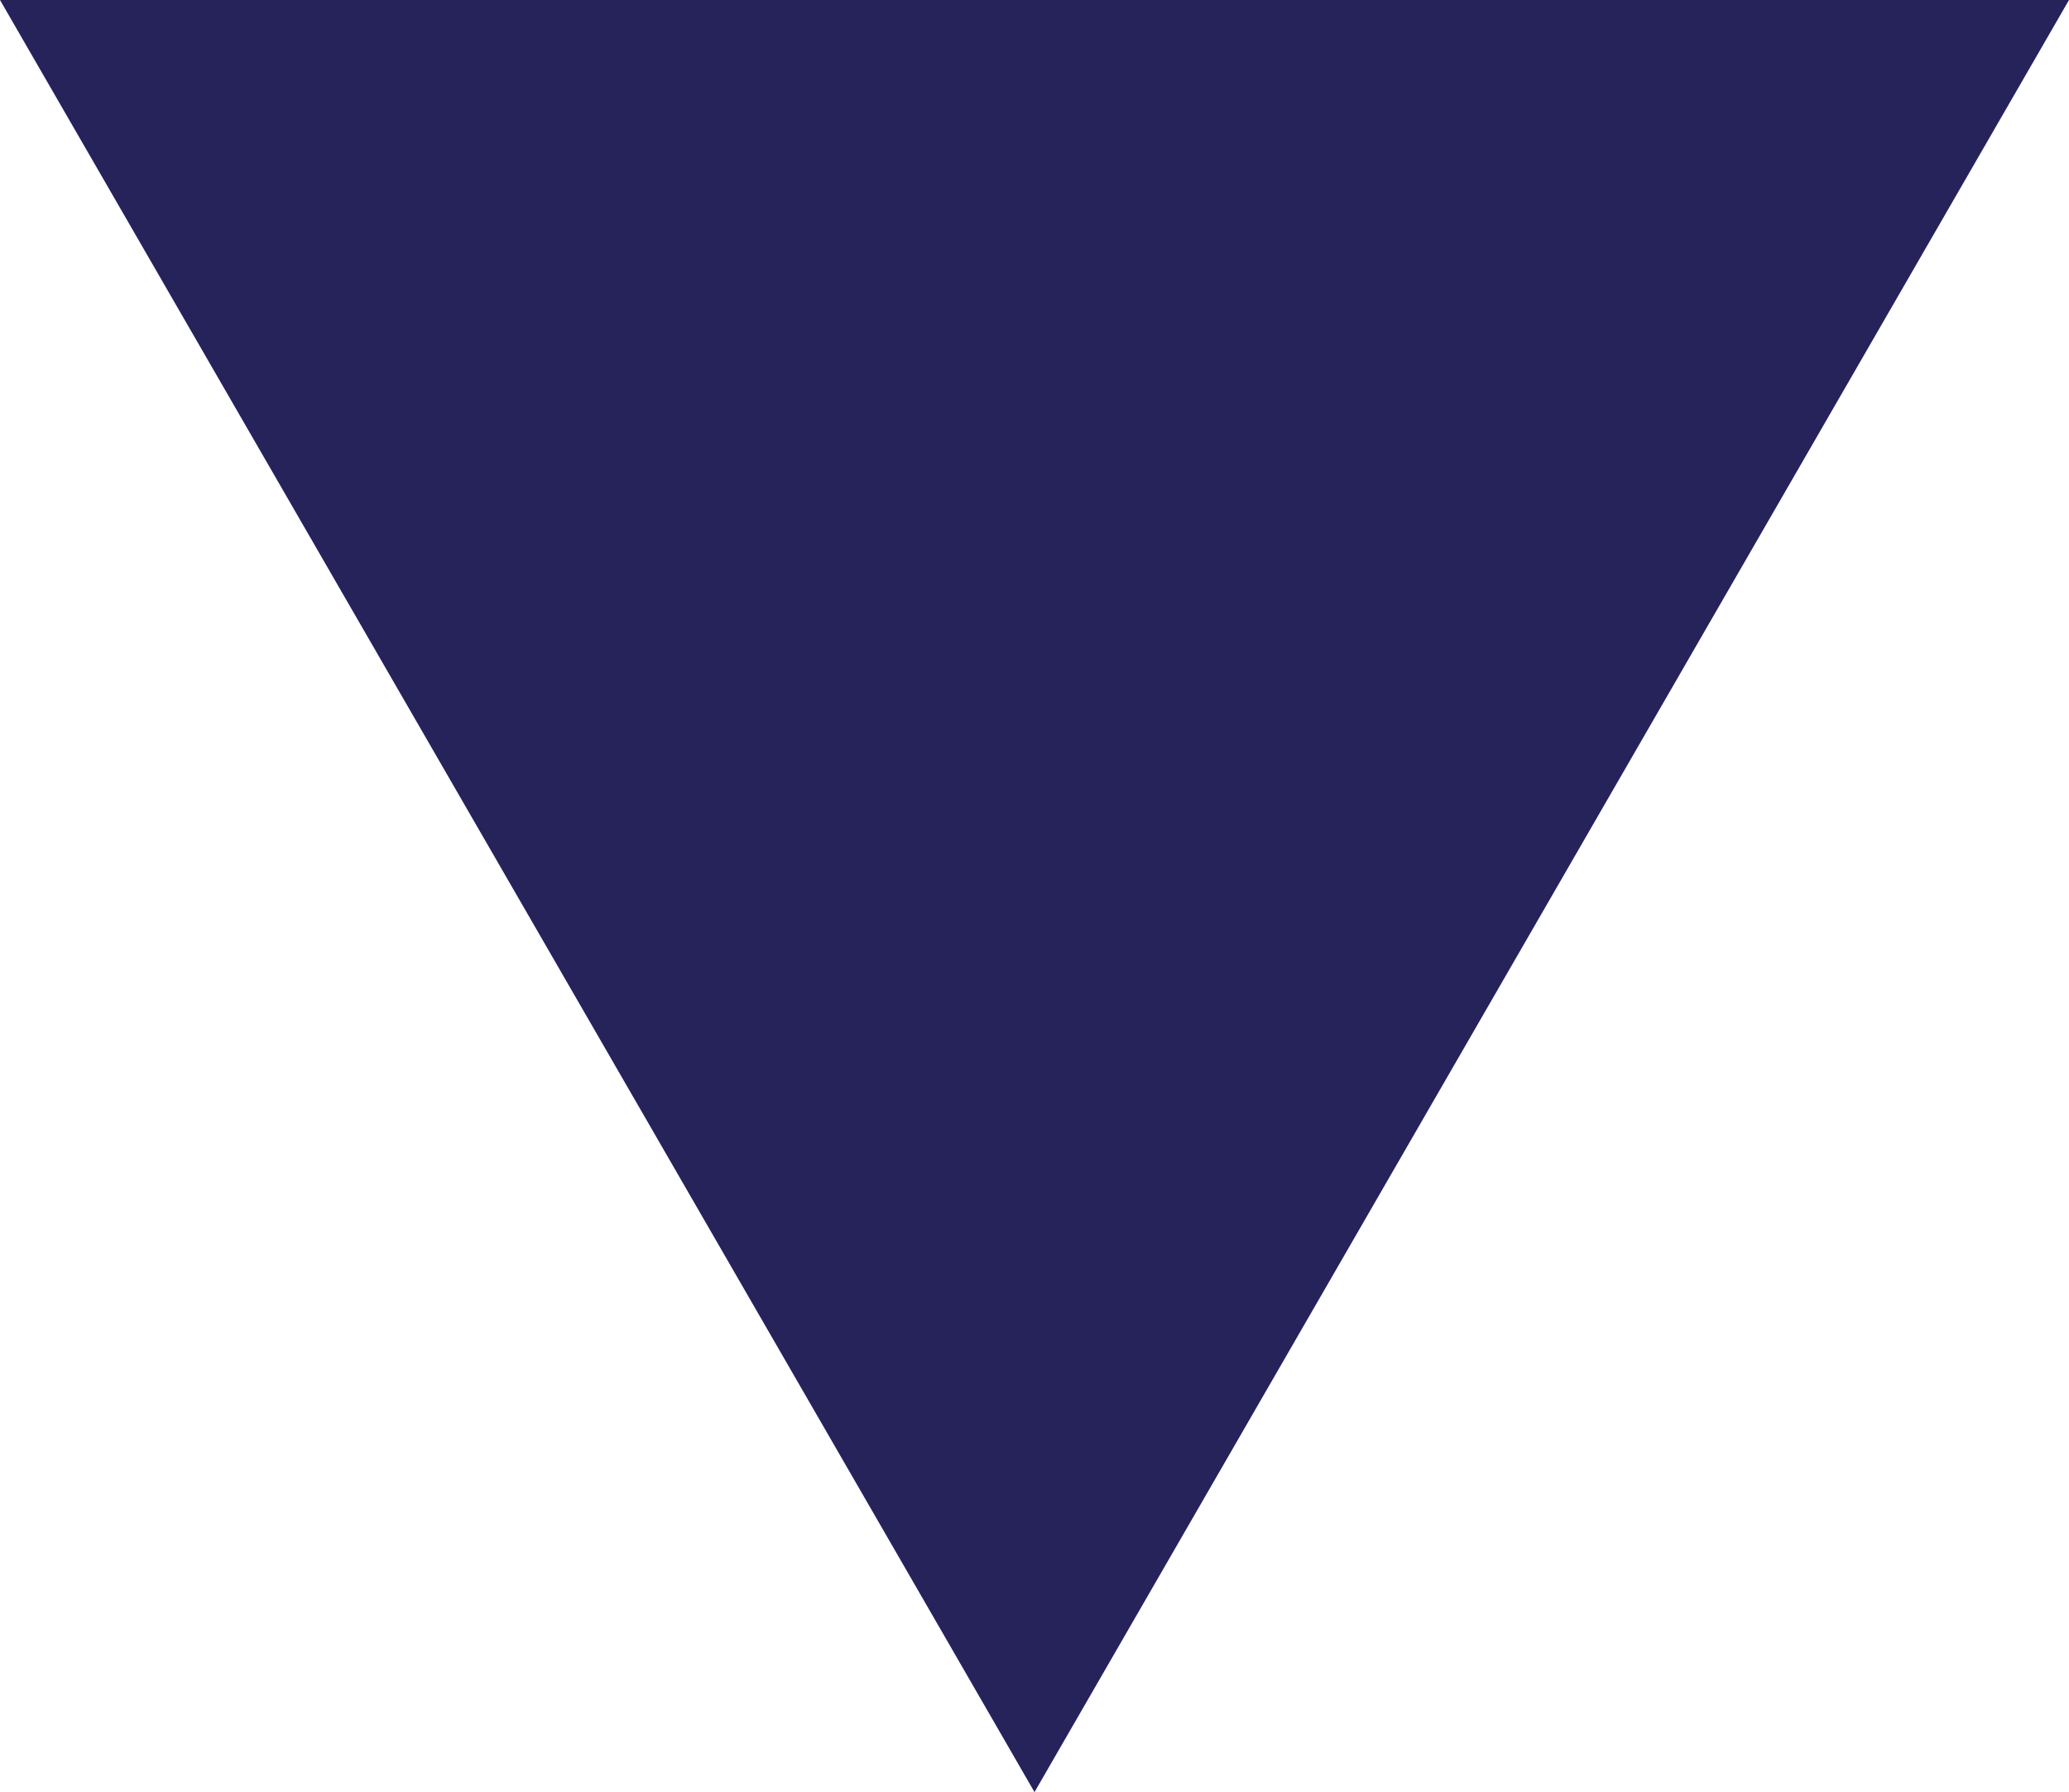<?xml version="1.0" encoding="utf-8"?>
<!-- Generator: Adobe Illustrator 18.0.0, SVG Export Plug-In . SVG Version: 6.00 Build 0)  -->
<!DOCTYPE svg PUBLIC "-//W3C//DTD SVG 1.1//EN" "http://www.w3.org/Graphics/SVG/1.1/DTD/svg11.dtd">
<svg version="1.1" id="Layer_1" xmlns="http://www.w3.org/2000/svg" xmlns:xlink="http://www.w3.org/1999/xlink" x="0px" y="0px"
	 viewBox="0 0 86.6 75" enable-background="new 0 0 86.6 75" xml:space="preserve">
	<filter id="blur" x="0" y="0">
		<feGaussianBlur in="SourceGraphic" stdDeviation="1" />
	</filter>
	<polygon fill="#26235a" points="86.6,0 43.3,75 0,0 " afilter="url(#blur)" />
</svg>
